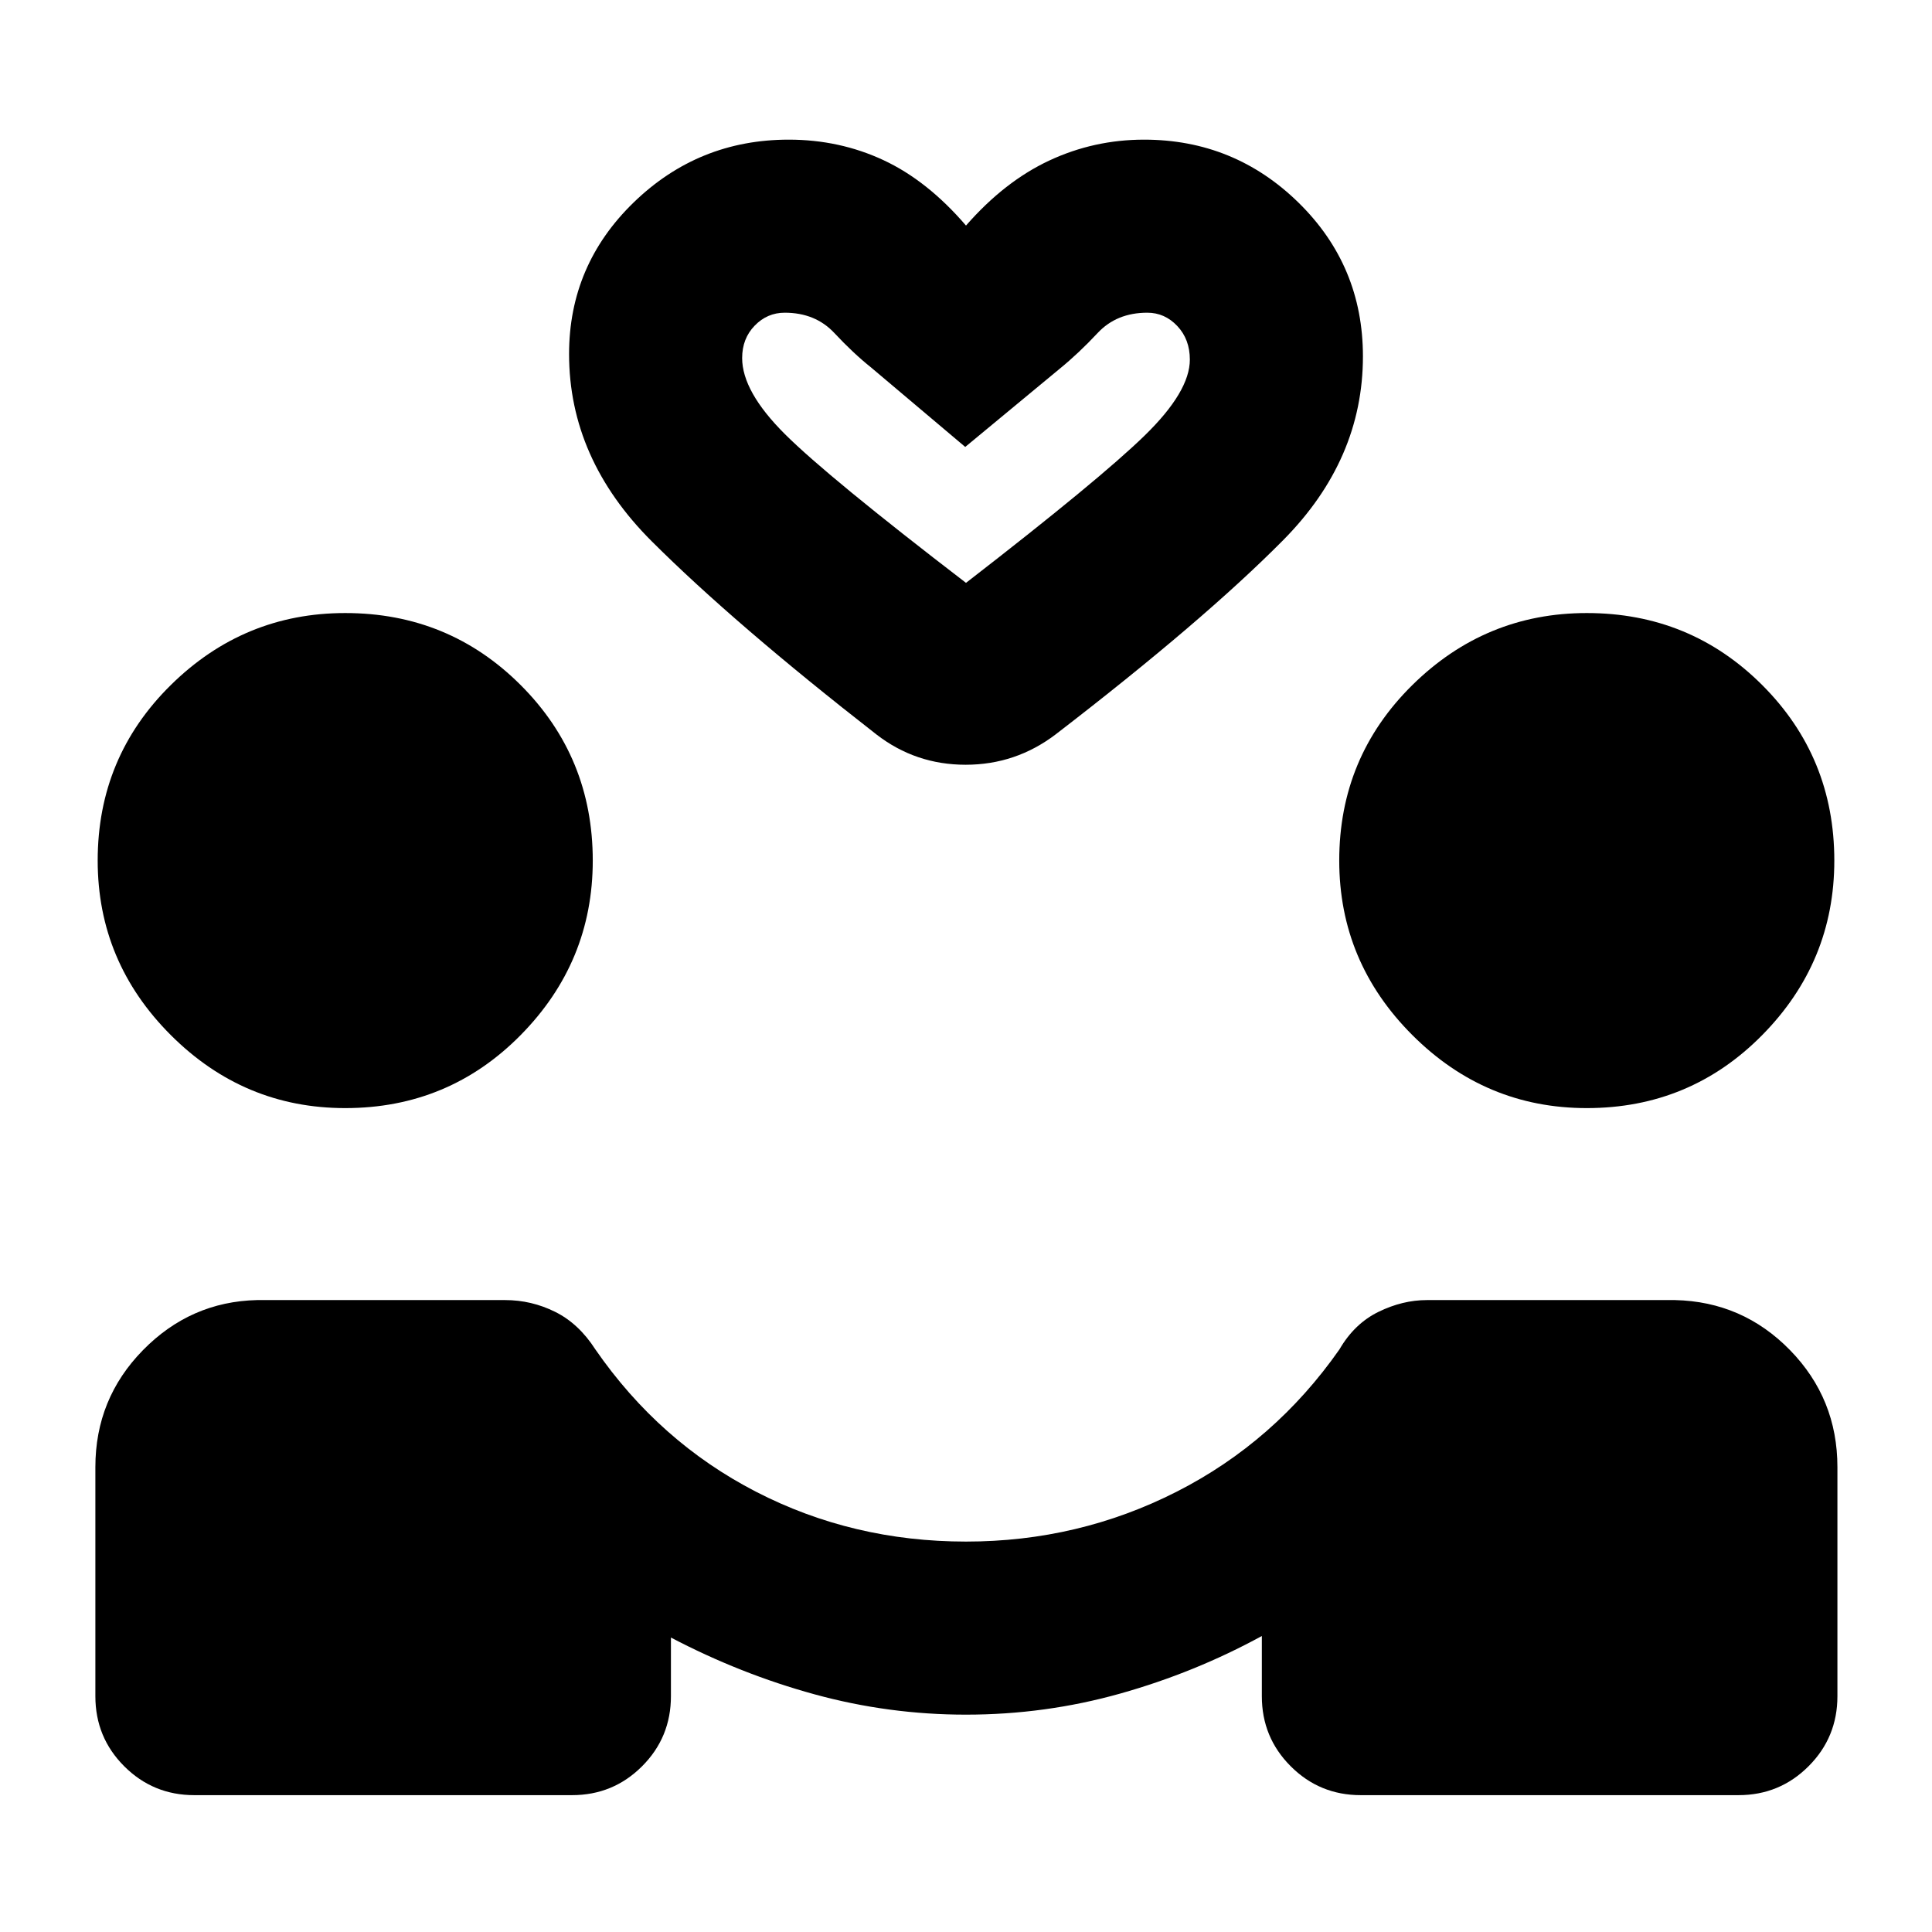 <svg xmlns="http://www.w3.org/2000/svg" height="24" viewBox="0 -960 960 960" width="24"><path d="M480-108q-38.38 0-75.19-10.08-36.81-10.08-71.43-28.23v29.15q0 20.47-14.34 34.81Q304.69-68 284.23-68H96.54q-20.46 0-34.81-14.35-14.34-14.34-14.34-34.81V-231q0-34 23.65-58.12 23.65-24.11 56.65-24.88H251q13.08 0 24.85 5.85 11.76 5.84 20 18.69 31.76 45.92 79.8 70.69Q423.69-194 480-194q55.92 0 104.65-24.77 48.74-24.77 80.89-70.69 7.46-12.85 19.42-18.69Q696.92-314 709-314h123.31q33.61.77 57.15 24.88Q913-265 913-231v113.84q0 20.47-14.35 34.81Q884.31-68 863.84-68H676.15q-20.46 0-34.8-14.35Q627-96.69 627-117.16v-29.92q-33.23 18.16-70.42 28.62Q519.38-108 480-108ZM171.54-409.39q-50.38 0-86.69-36.3-36.31-36.31-36.31-86.7 0-51.38 36.31-87.19 36.31-35.8 86.69-35.8 51.38 0 87.19 35.8 35.81 35.81 35.81 87.19 0 50.39-35.81 86.7-35.81 36.3-87.19 36.3Zm616.92 0q-50.38 0-86.69-36.3-36.31-36.31-36.31-86.7 0-51.38 36.31-87.19 36.31-35.8 86.69-35.8 51.38 0 87.19 35.8 35.81 35.81 35.81 87.19 0 50.39-35.81 86.7-35.81 36.3-87.19 36.3ZM480-847.92q19.15-21.92 41.38-32.31 22.24-10.38 47.08-10.38 44.85 0 76.81 31.34 31.96 31.35 31.96 76.35 0 51.31-39.65 91.34-39.66 40.04-113.04 96.5Q504.69-580 479.81-580q-24.89 0-44.35-15.08-70.38-54.84-111.54-95.88-41.15-41.04-41.15-93.12 0-44.23 32.15-75.38 32.16-31.15 77-31.15 25.23 0 47.08 10.19 21.85 10.19 41 32.5Zm0 177.54q66.31-51.31 88.77-73.2 22.46-21.88 22.46-37.73 0-10.07-6.23-16.69-6.23-6.62-14.92-6.62-15.23 0-24.66 10.08-9.42 10.08-18.96 17.85l-46.84 38.77-46.85-39.54q-8.77-7-18.19-17.08-9.43-10.08-24.66-10.08-8.69 0-14.92 6.43-6.23 6.42-6.23 16.11 0 16.62 21.27 37.81T480-670.38Zm0 0Z"/></svg>